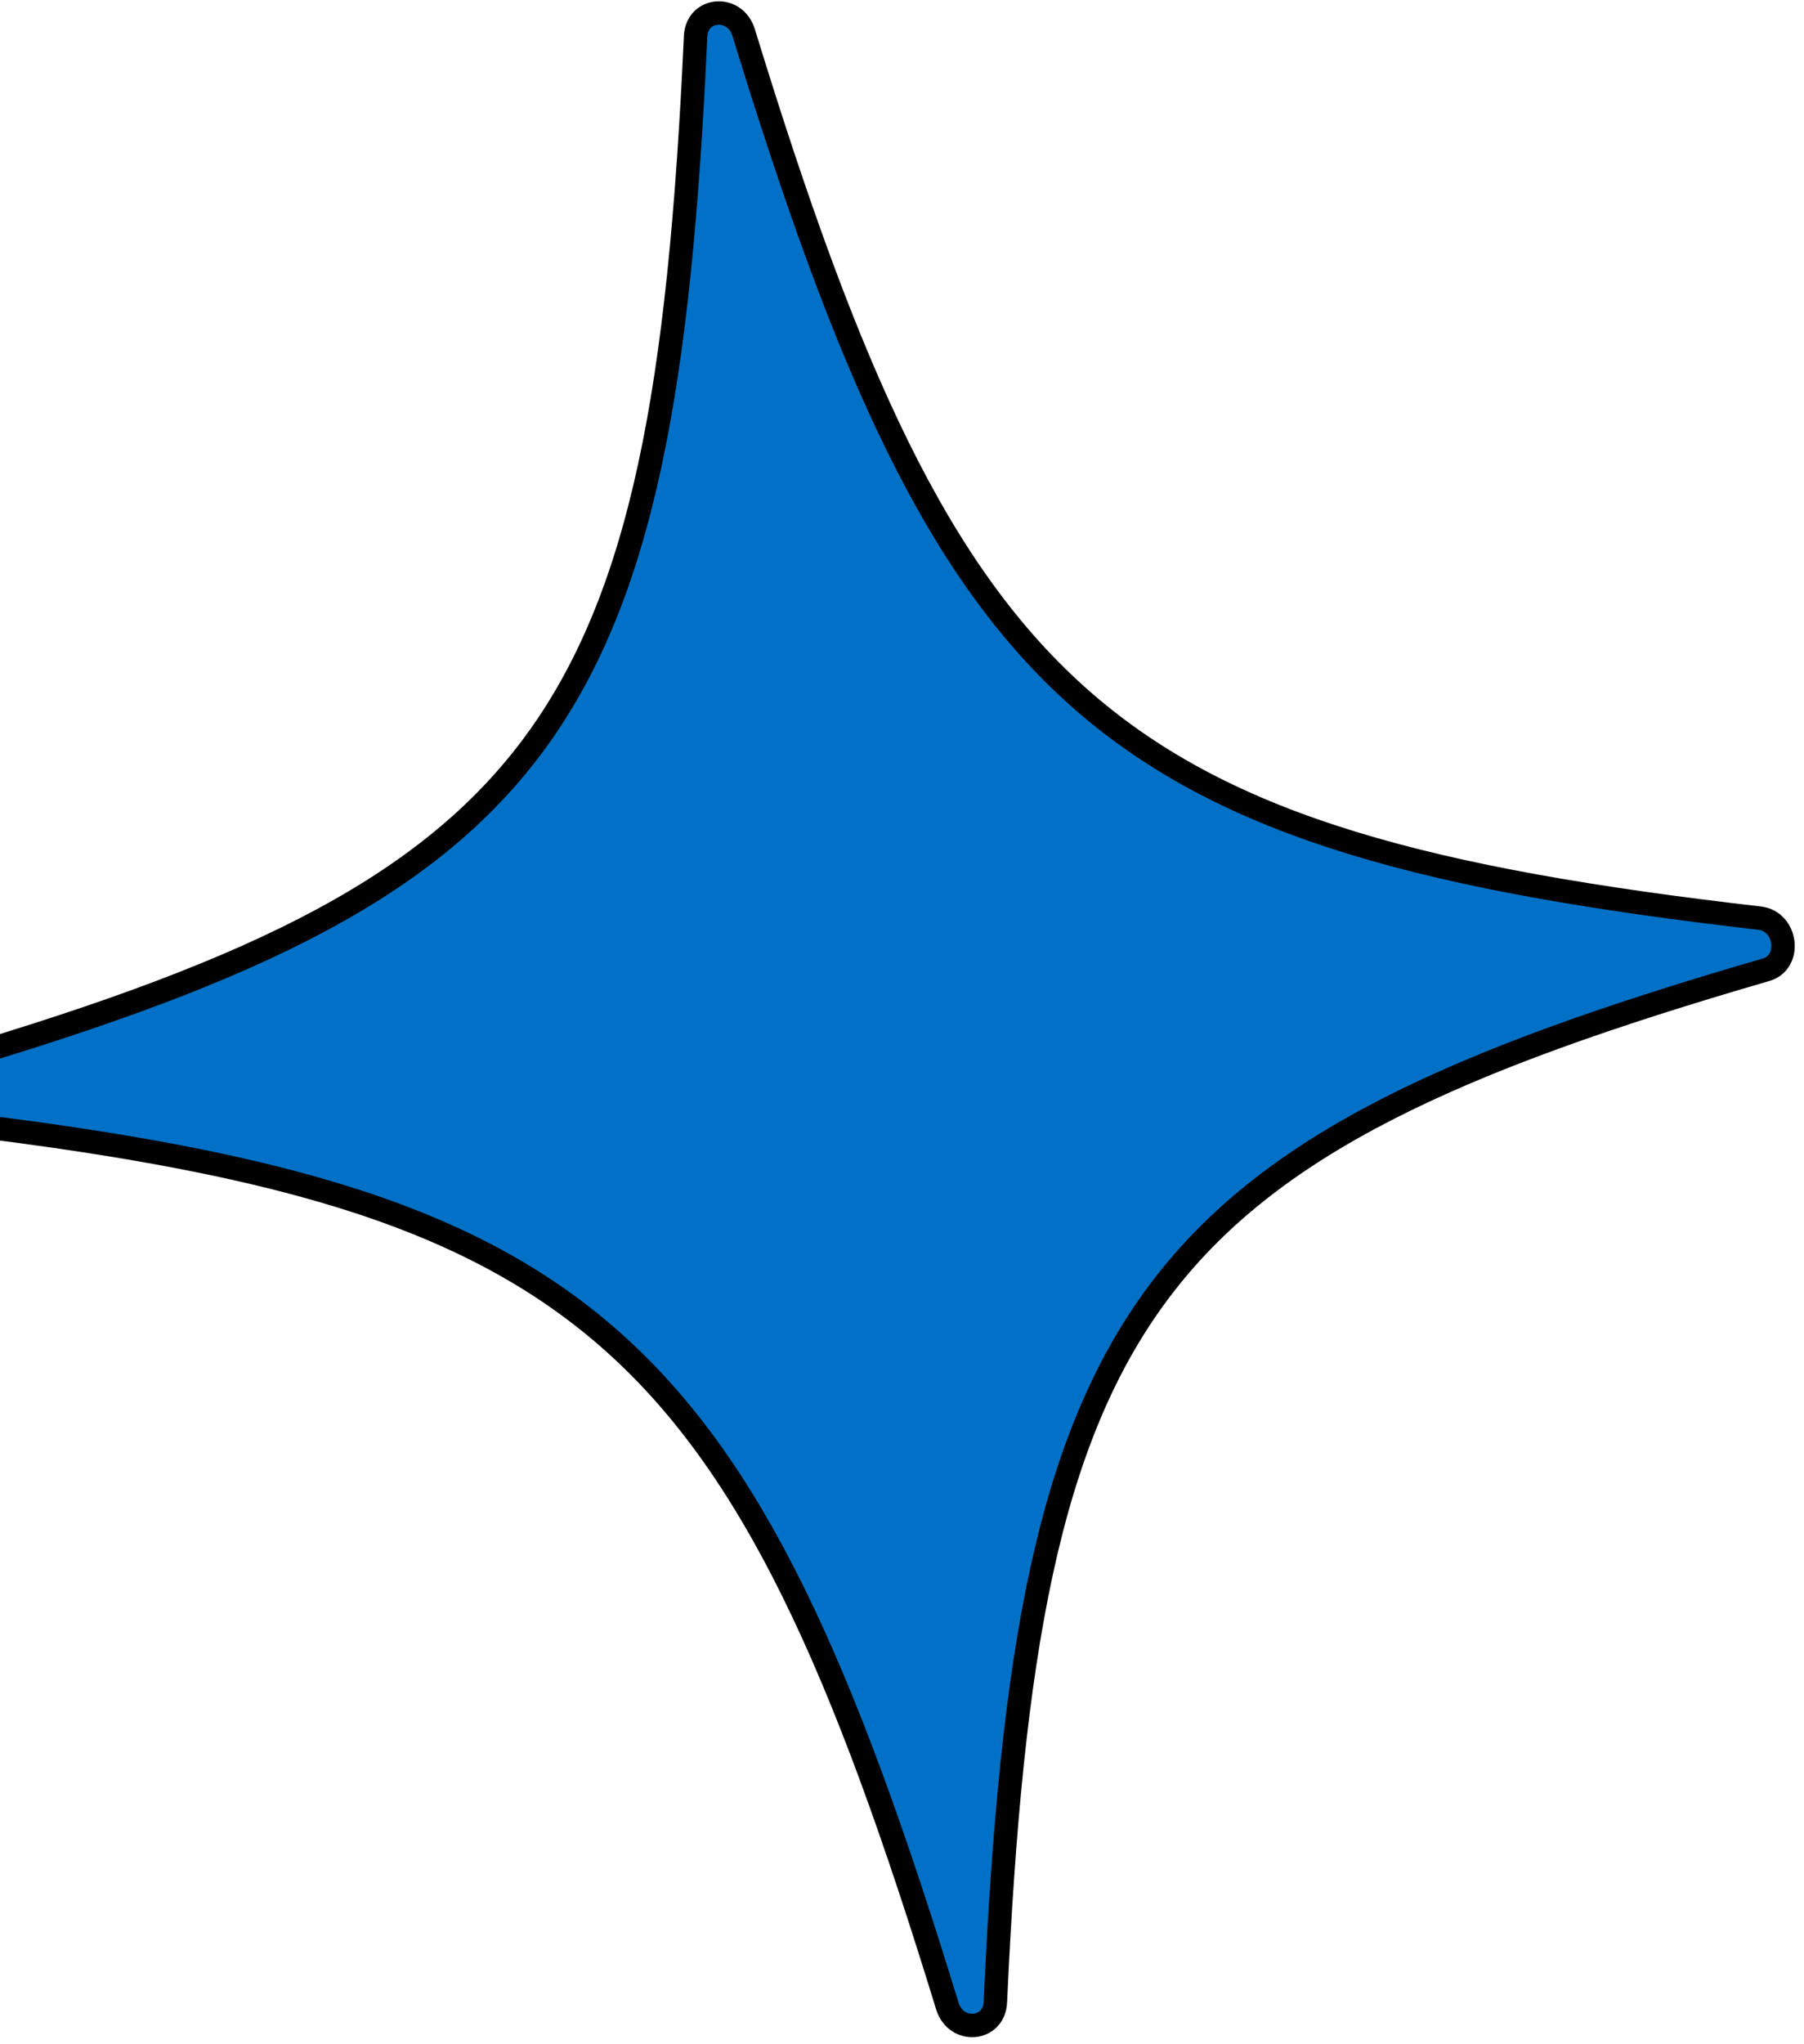 <svg width="181" height="205" viewBox="0 0 181 205" fill="none" xmlns="http://www.w3.org/2000/svg">
<path d="M177.205 97.24C114.563 115.421 103.061 130.797 99.869 200.757C99.741 203.658 95.924 203.971 95.048 201.153C74.198 133.165 59.056 119.958 -6.884 112.346C-9.617 112.035 -10.141 107.94 -7.545 107.174C55.096 88.993 66.599 73.617 69.79 3.656C69.918 0.756 73.736 0.443 74.612 3.261C95.462 71.248 110.603 84.456 176.543 92.067C179.277 92.378 179.801 96.474 177.205 97.24Z" fill="#0071C6" stroke="black" stroke-width="2.35" stroke-linecap="round" stroke-linejoin="round"/>
</svg>
